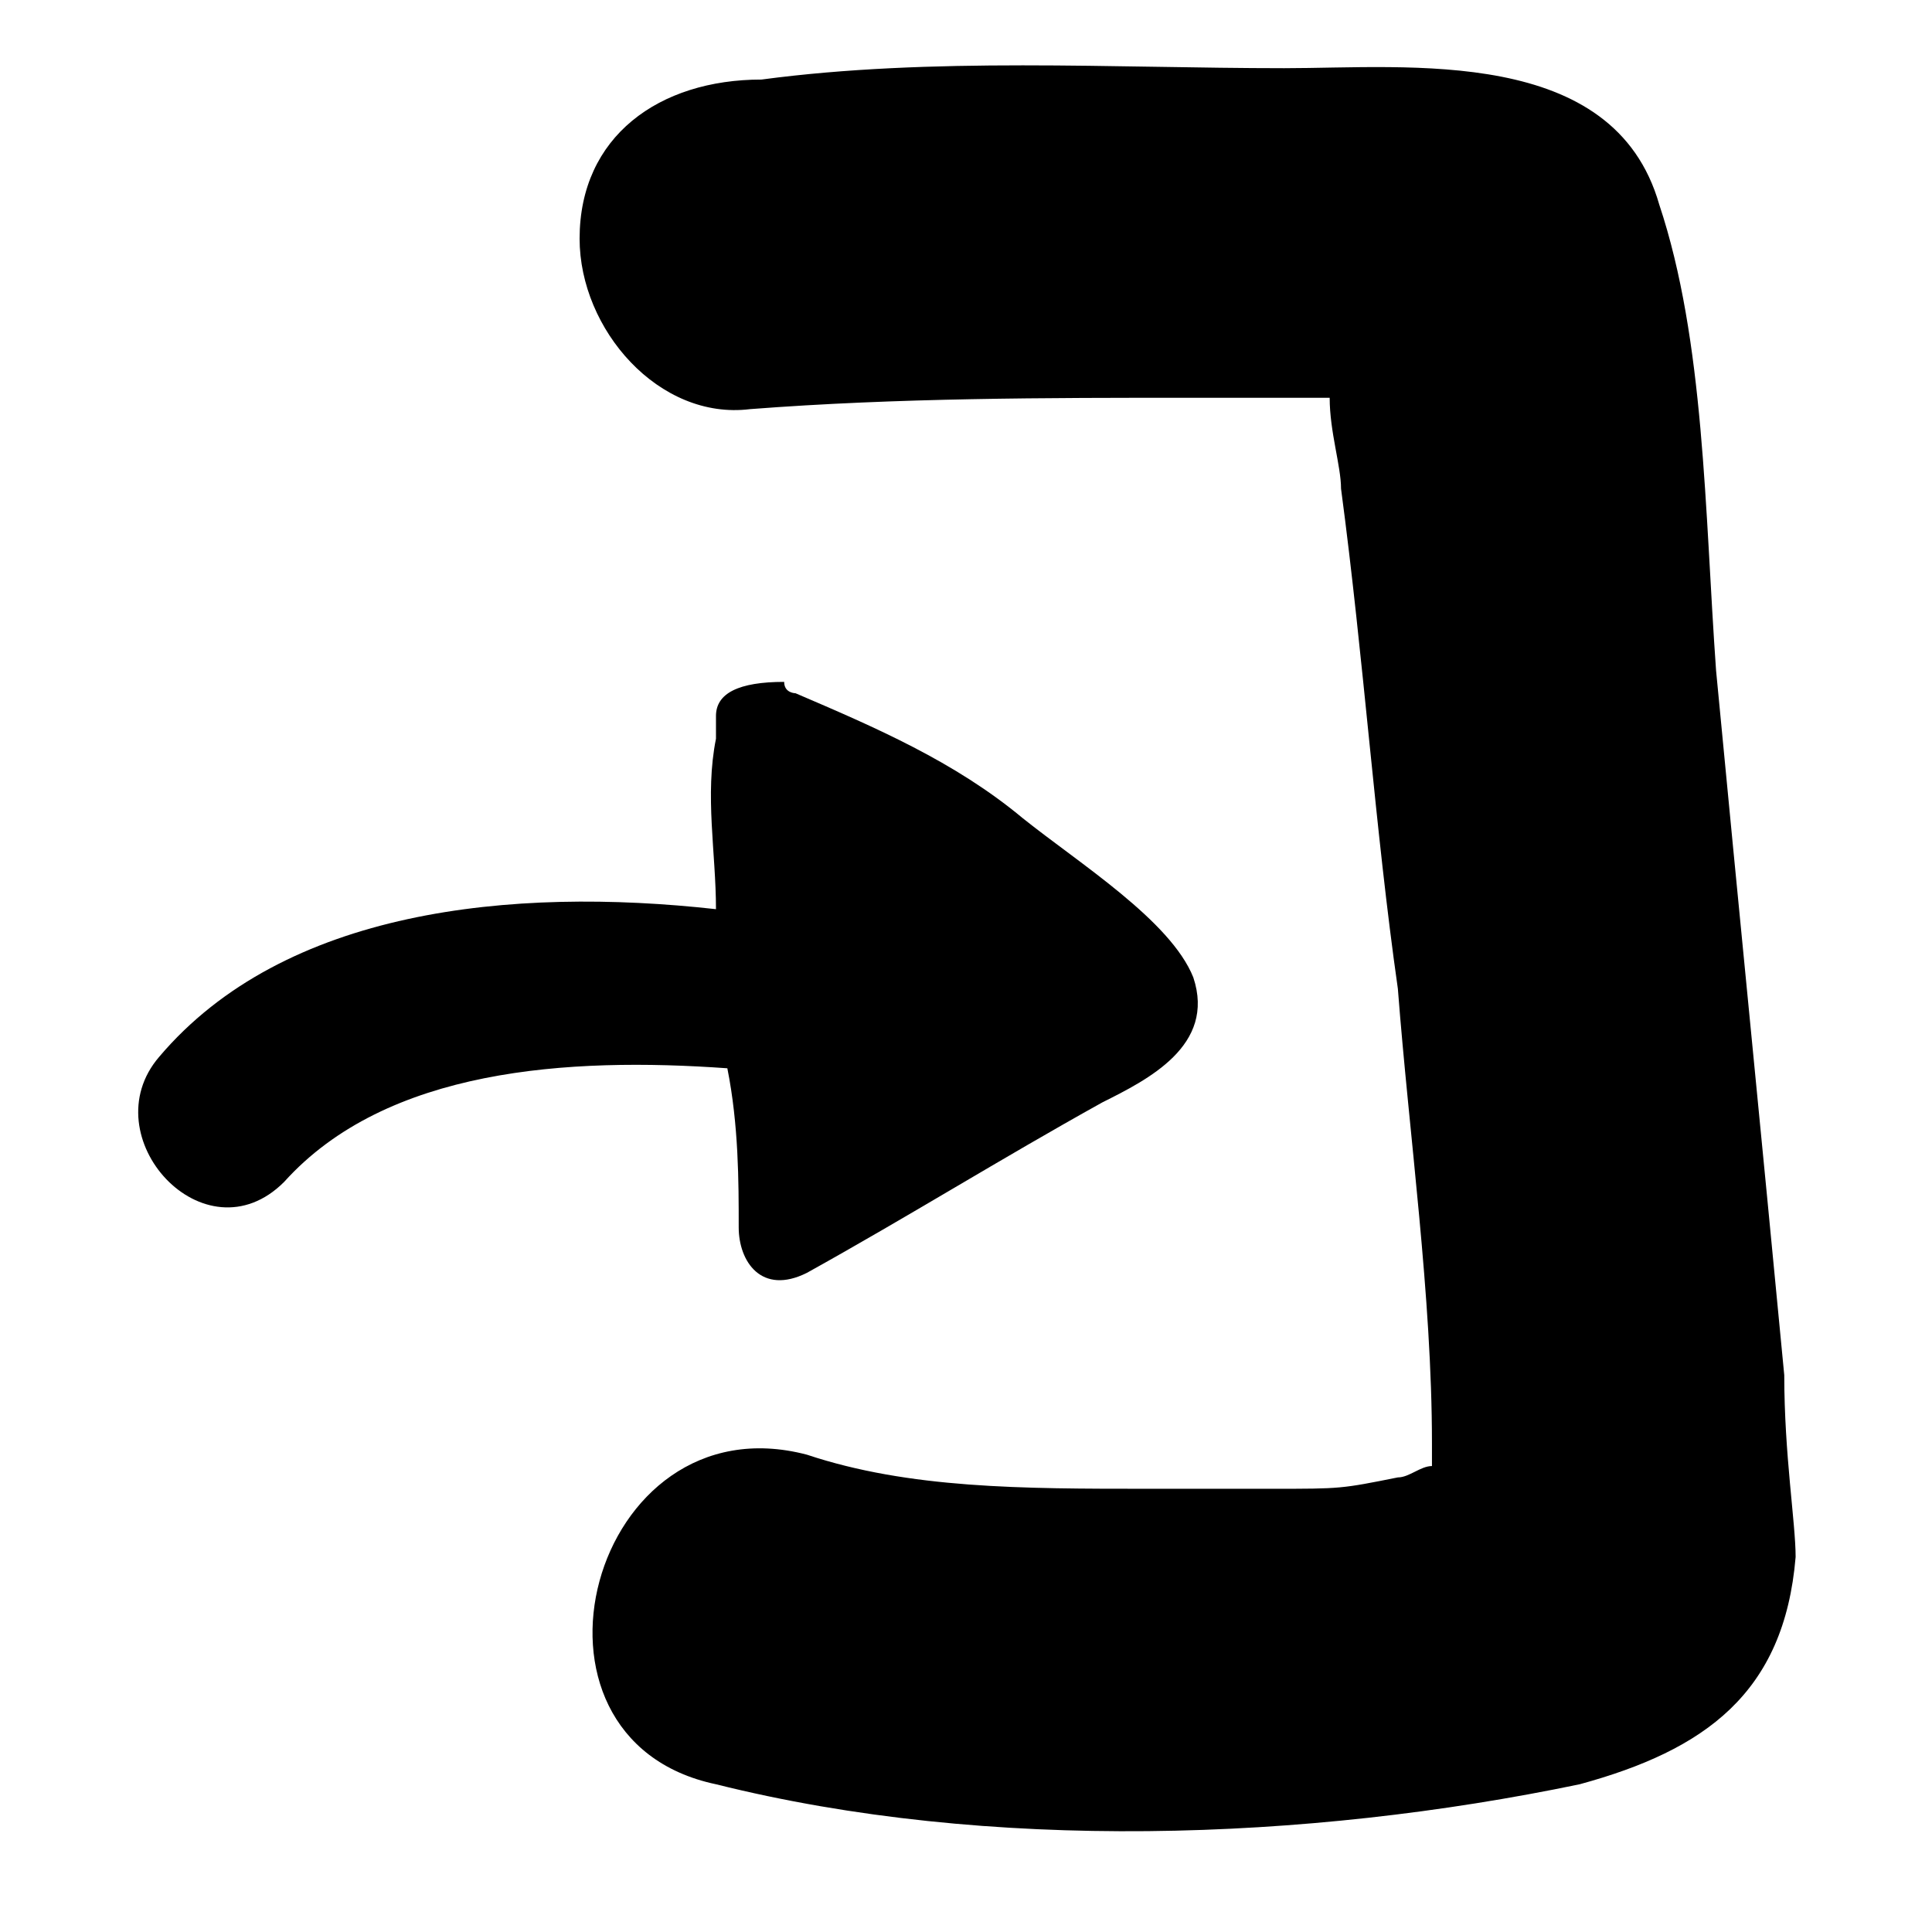 <?xml version="1.0" encoding="utf-8"?>
<!-- Generator: Adobe Illustrator 18.1.1, SVG Export Plug-In . SVG Version: 6.00 Build 0)  -->
<svg version="1.1" id="Calque_1" xmlns="http://www.w3.org/2000/svg" xmlns:xlink="http://www.w3.org/1999/xlink" x="0px" y="0px"
	 viewBox="0 0 17 17" enable-background="new 0 0 17 17" xml:space="preserve">
<g>
	<path d="M15.7,12.1C15.5,10,15.3,8,15.1,5.9C15,4.5,15,3,14.6,1.8c-0.4-1.4-2.2-1.2-3.3-1.2c-1.5,0-3.1-0.1-4.6,0.1
		C5.8,0.7,5.1,1.2,5.1,2.1c0,0.8,0.7,1.6,1.5,1.5c1.3-0.1,2.6-0.1,3.9-0.1c0.4,0,0.8,0,1.2,0c0,0.3,0.1,0.6,0.1,0.8
		c0.2,1.5,0.3,3,0.5,4.4c0.1,1.3,0.3,2.7,0.3,4c0,0.1,0,0.2,0,0.2c-0.1,0-0.2,0.1-0.3,0.1c-0.5,0.1-0.5,0.1-1.1,0.1
		c-0.4,0-0.8,0-1.1,0c-1.1,0-2.1,0-3-0.3c-1.9-0.5-2.7,2.5-0.8,2.9c2.4,0.6,5.2,0.5,7.6,0c1.1-0.3,1.8-0.8,1.9-2
		C15.8,13.4,15.7,12.8,15.7,12.1z"/>
	<path d="M6.4,9.4c0.1,0.5,0.1,1,0.1,1.4c0,0.3,0.2,0.6,0.6,0.4c0.9-0.5,1.7-1,2.6-1.5c0.4-0.2,1-0.5,0.8-1.1c-0.2-0.5-1-1-1.5-1.4
		c-0.6-0.5-1.3-0.8-2-1.1c0,0-0.1,0-0.1-0.1c0,0,0,0,0,0C6.5,6,6.3,6.1,6.3,6.3c0,0,0,0.1,0,0.2c-0.1,0.5,0,1,0,1.5
		C4.5,7.8,2.5,8,1.4,9.3c-0.6,0.7,0.4,1.8,1.1,1.1C3.4,9.4,5,9.3,6.4,9.4z"/>
</g>
</svg>
